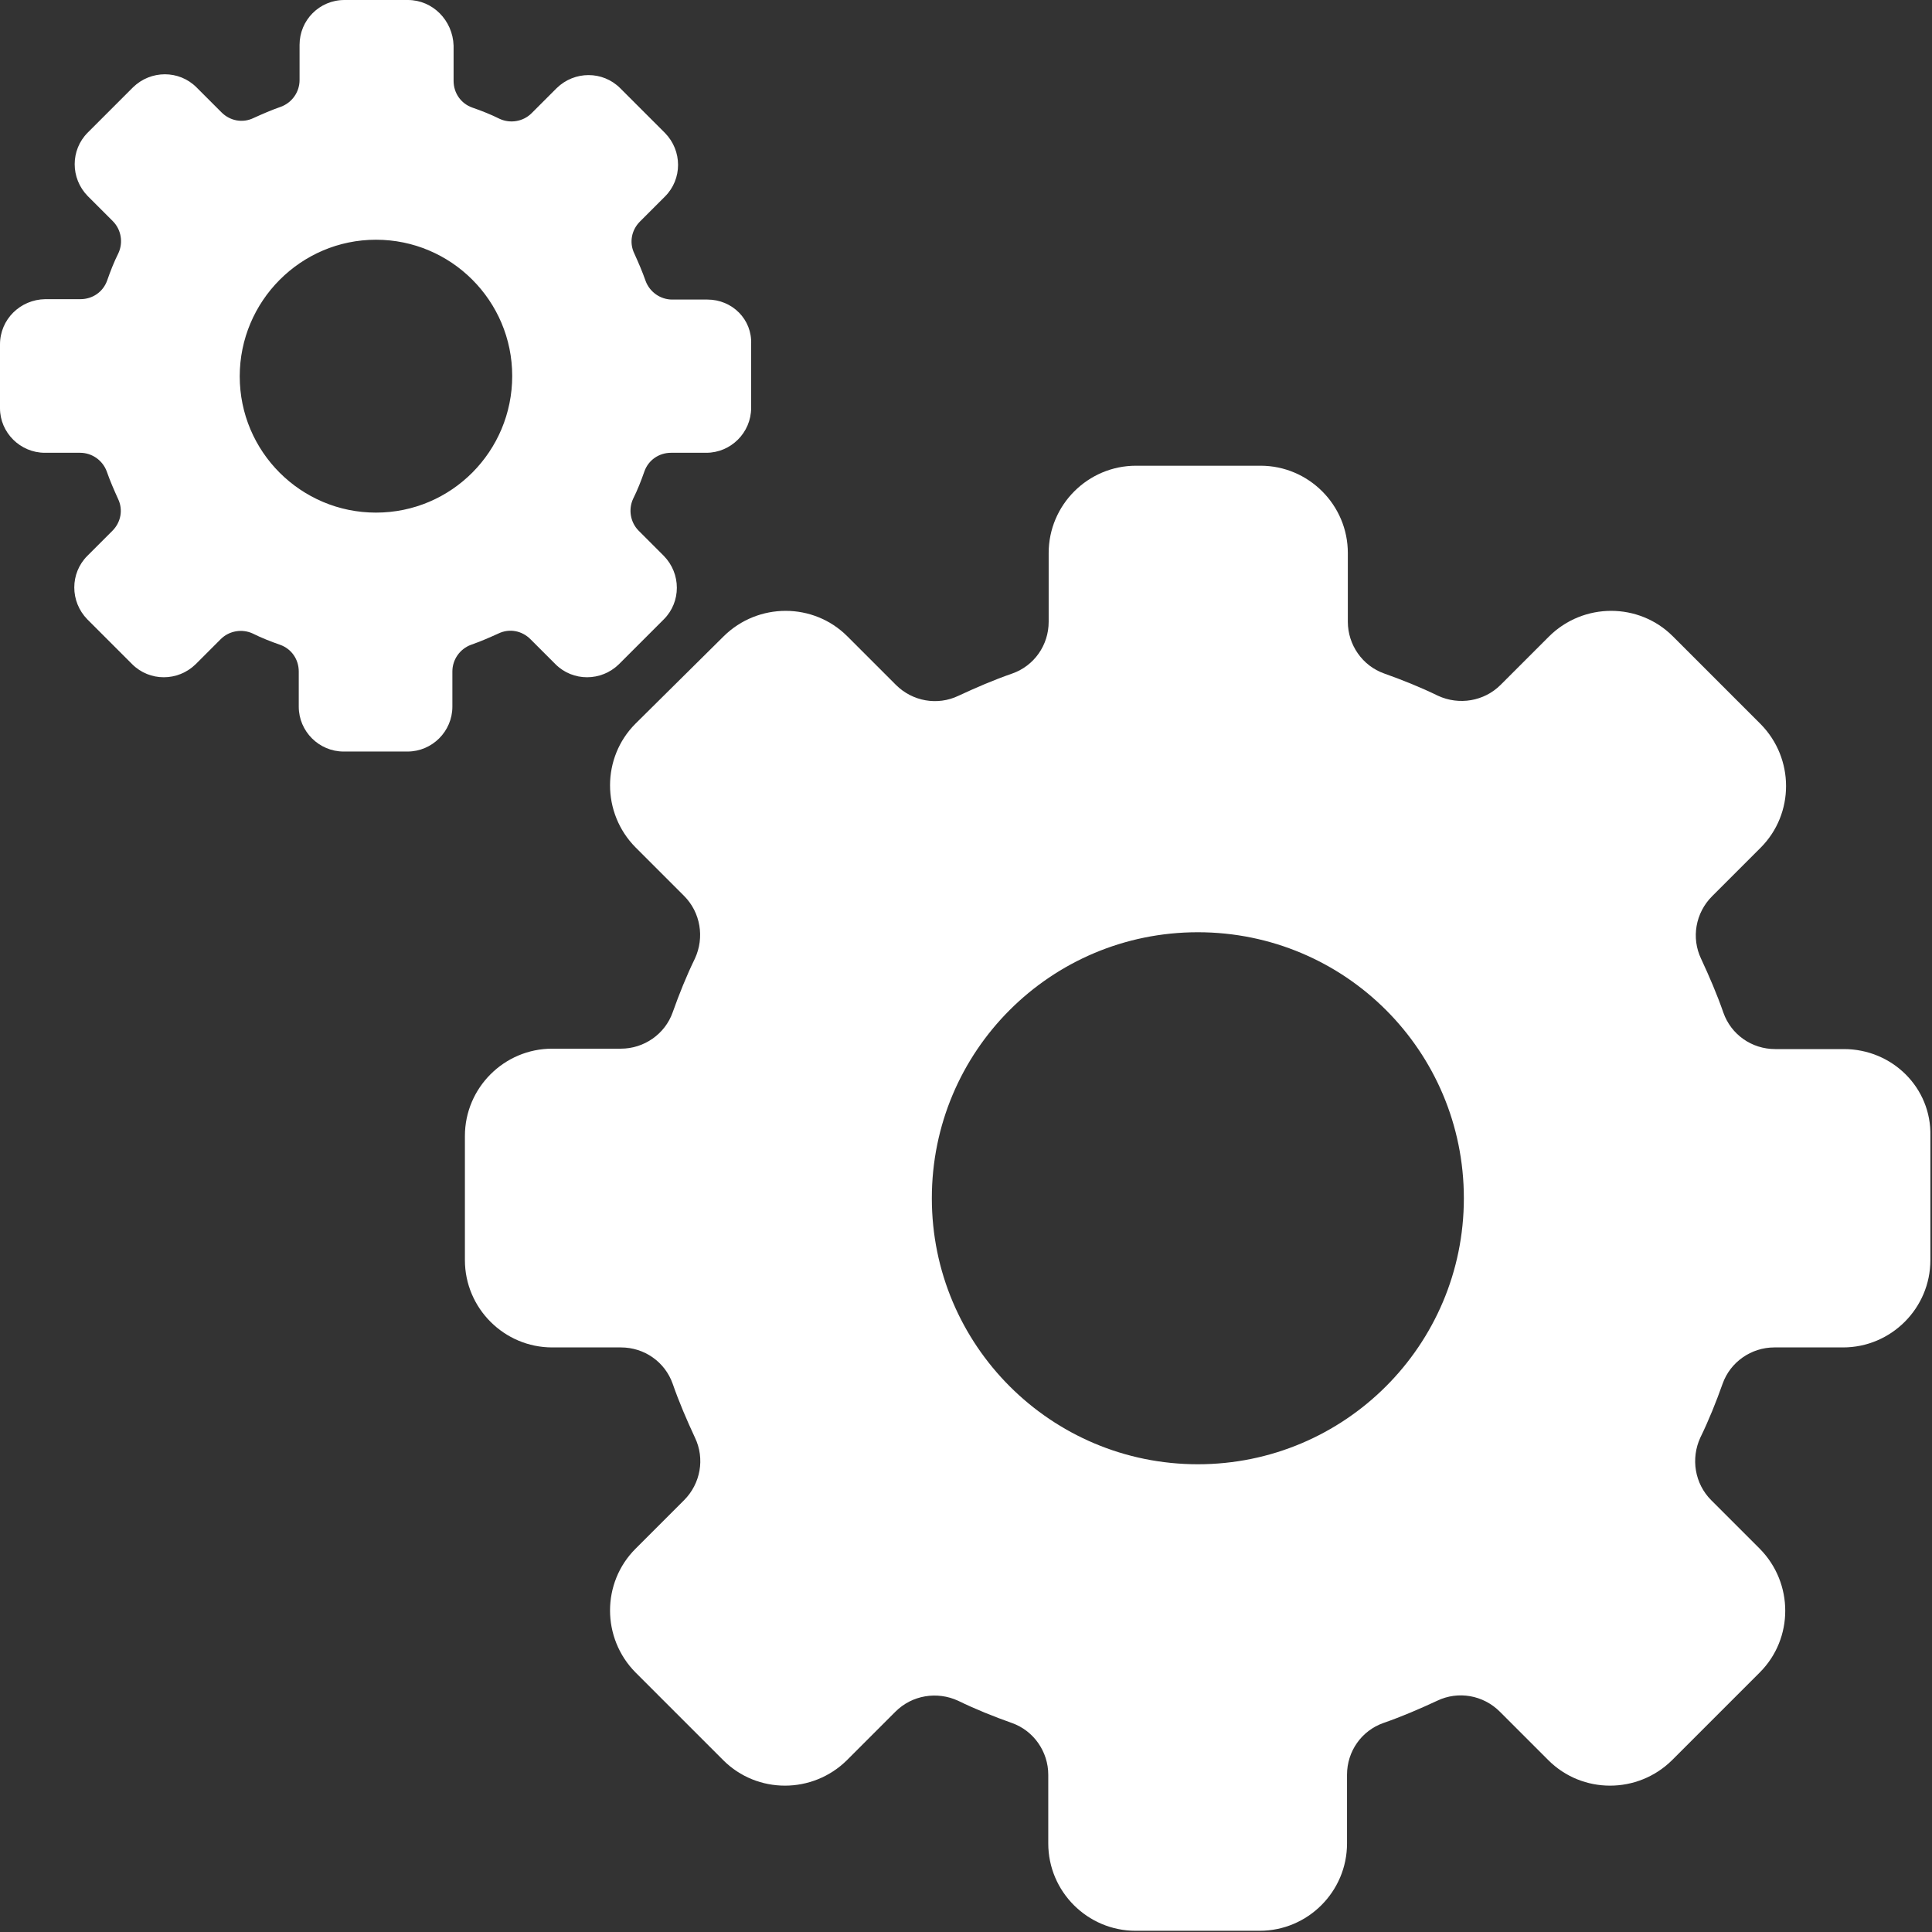 <?xml version="1.0" encoding="utf-8"?>
<!-- Generator: Adobe Illustrator 23.0.4, SVG Export Plug-In . SVG Version: 6.00 Build 0)  -->
<svg version="1.1" id="Слой_2" xmlns="http://www.w3.org/2000/svg" xmlns:xlink="http://www.w3.org/1999/xlink" x="0px" y="0px"
	 viewBox="0 0 477.9 477.9" style="enable-background:new 0 0 477.9 477.9;" xml:space="preserve">
<rect x="0" y="0" width="477.9" height="477.9" fill="#333333" stroke="none"/>
<style type="text/css">
	.st0{fill:#FFFFFF;}
</style>
<path class="st0" d="M456.1,259.5h-17c-5.8,0-10.9-3.6-12.8-9c-1.6-4.6-3.5-9-5.5-13.3c-2.5-5.2-1.4-11.4,2.7-15.5l12-12
	c8.4-8.4,8.4-22.1,0-30.6l-21.7-21.7c-8.4-8.4-22.1-8.4-30.6,0l-12,12c-4.1,4.1-10.3,5.1-15.5,2.7c-4.3-2.1-8.8-3.9-13.3-5.5
	c-5.4-1.9-9-7.1-9-12.8v-17c0-11.9-9.7-21.6-21.6-21.6H281c-11.9,0-21.6,9.7-21.6,21.6v17c0,5.8-3.6,10.9-9,12.8
	c-4.6,1.6-9,3.5-13.3,5.5c-5.2,2.5-11.4,1.4-15.5-2.7l-12-12c-8.4-8.4-22.1-8.4-30.6,0L157.2,179c-8.4,8.4-8.4,22.1,0,30.6l12,12
	c4.1,4.1,5.1,10.3,2.7,15.5c-2.1,4.3-3.9,8.8-5.5,13.3c-1.9,5.4-7.1,9-12.8,9h-17c-11.9,0-21.6,9.7-21.6,21.6v30.7
	c0,11.9,9.7,21.6,21.6,21.6h17c5.8,0,10.9,3.6,12.8,9c1.6,4.6,3.5,9,5.5,13.3c2.5,5.2,1.4,11.4-2.7,15.5l-12,12
	c-8.4,8.4-8.4,22.1,0,30.6l21.7,21.7c8.4,8.4,22.1,8.4,30.6,0l12-12c4.1-4.1,10.3-5.1,15.5-2.7c4.3,2.1,8.8,3.9,13.3,5.5
	c5.4,1.9,9,7.1,9,12.8v17c0,11.9,9.7,21.6,21.6,21.6h30.7c11.9,0,21.6-9.7,21.6-21.6v-17c0-5.8,3.6-10.9,9-12.8
	c4.6-1.6,9-3.5,13.3-5.5c5.2-2.5,11.4-1.4,15.5,2.7l12,12c8.4,8.4,22.1,8.4,30.6,0l21.7-21.7c8.4-8.4,8.4-22.1,0-30.6l-12-12
	c-4.1-4.1-5.1-10.3-2.7-15.5c2.1-4.3,3.9-8.8,5.5-13.3c1.9-5.4,7.1-9,12.8-9h17c11.9,0,21.6-9.7,21.6-21.6v-30.7
	C477.8,269.1,468.1,259.5,456.1,259.5z M296.3,362.2c-36.3,0-65.8-29.4-65.8-65.8s29.4-65.8,65.8-65.8s65.8,29.4,65.8,65.8
	S332.6,362.2,296.3,362.2z"/>
<path class="st0" d="M175,74.1h-8.7c-3,0-5.6-1.9-6.6-4.6c-0.8-2.3-1.8-4.6-2.8-6.8c-1.3-2.7-0.7-5.8,1.4-7.9l6.2-6.2
	c4.3-4.3,4.3-11.3,0-15.7l-11.1-11.1c-4.3-4.3-11.3-4.3-15.7,0l-6.2,6.2c-2.1,2.1-5.3,2.6-7.9,1.4c-2.2-1.1-4.5-2-6.8-2.8
	c-2.8-1-4.6-3.6-4.6-6.6v-8.7C112,5,107,0,100.9,0H85.2C79,0,74.1,5,74.1,11.1v8.7c0,3-1.9,5.6-4.6,6.6c-2.3,0.8-4.6,1.8-6.8,2.8
	c-2.7,1.3-5.8,0.7-7.9-1.4l-6.2-6.2c-4.3-4.3-11.3-4.3-15.7,0L21.7,32.8c-4.3,4.3-4.3,11.3,0,15.7l6.2,6.2c2.1,2.1,2.6,5.3,1.4,7.9
	c-1.1,2.2-2,4.5-2.8,6.8c-1,2.8-3.6,4.6-6.6,4.6h-8.7C5,74.1,0,79,0,85.2v15.8C0,107,5,112,11.1,112h8.7c3,0,5.6,1.9,6.6,4.6
	c0.8,2.3,1.8,4.6,2.8,6.8c1.3,2.7,0.7,5.8-1.4,7.9l-6.2,6.2c-4.3,4.3-4.3,11.3,0,15.7l11.1,11.1c4.3,4.3,11.3,4.3,15.7,0l6.2-6.2
	c2.1-2.1,5.3-2.6,7.9-1.4c2.2,1.1,4.5,2,6.8,2.8c2.8,1,4.6,3.6,4.6,6.6v8.7c0,6.1,5,11.1,11.1,11.1h15.8c6.1,0,11.1-5,11.1-11.1
	v-8.7c0-3,1.9-5.6,4.6-6.6c2.3-0.8,4.6-1.8,6.8-2.8c2.7-1.3,5.8-0.7,7.9,1.4l6.2,6.2c4.3,4.3,11.3,4.3,15.7,0l11.1-11.1
	c4.3-4.3,4.3-11.3,0-15.7l-6.2-6.2c-2.1-2.1-2.6-5.3-1.4-7.9c1.1-2.2,2-4.5,2.8-6.8c1-2.8,3.6-4.6,6.6-4.6h8.7
	c6.1,0,11.1-5,11.1-11.1V85.2C186.1,79,181.1,74.1,175,74.1z M93,126.8c-18.6,0-33.7-15.1-33.7-33.7S74.4,59.3,93,59.3
	s33.7,15.1,33.7,33.7S111.7,126.8,93,126.8z"/>
</svg>
